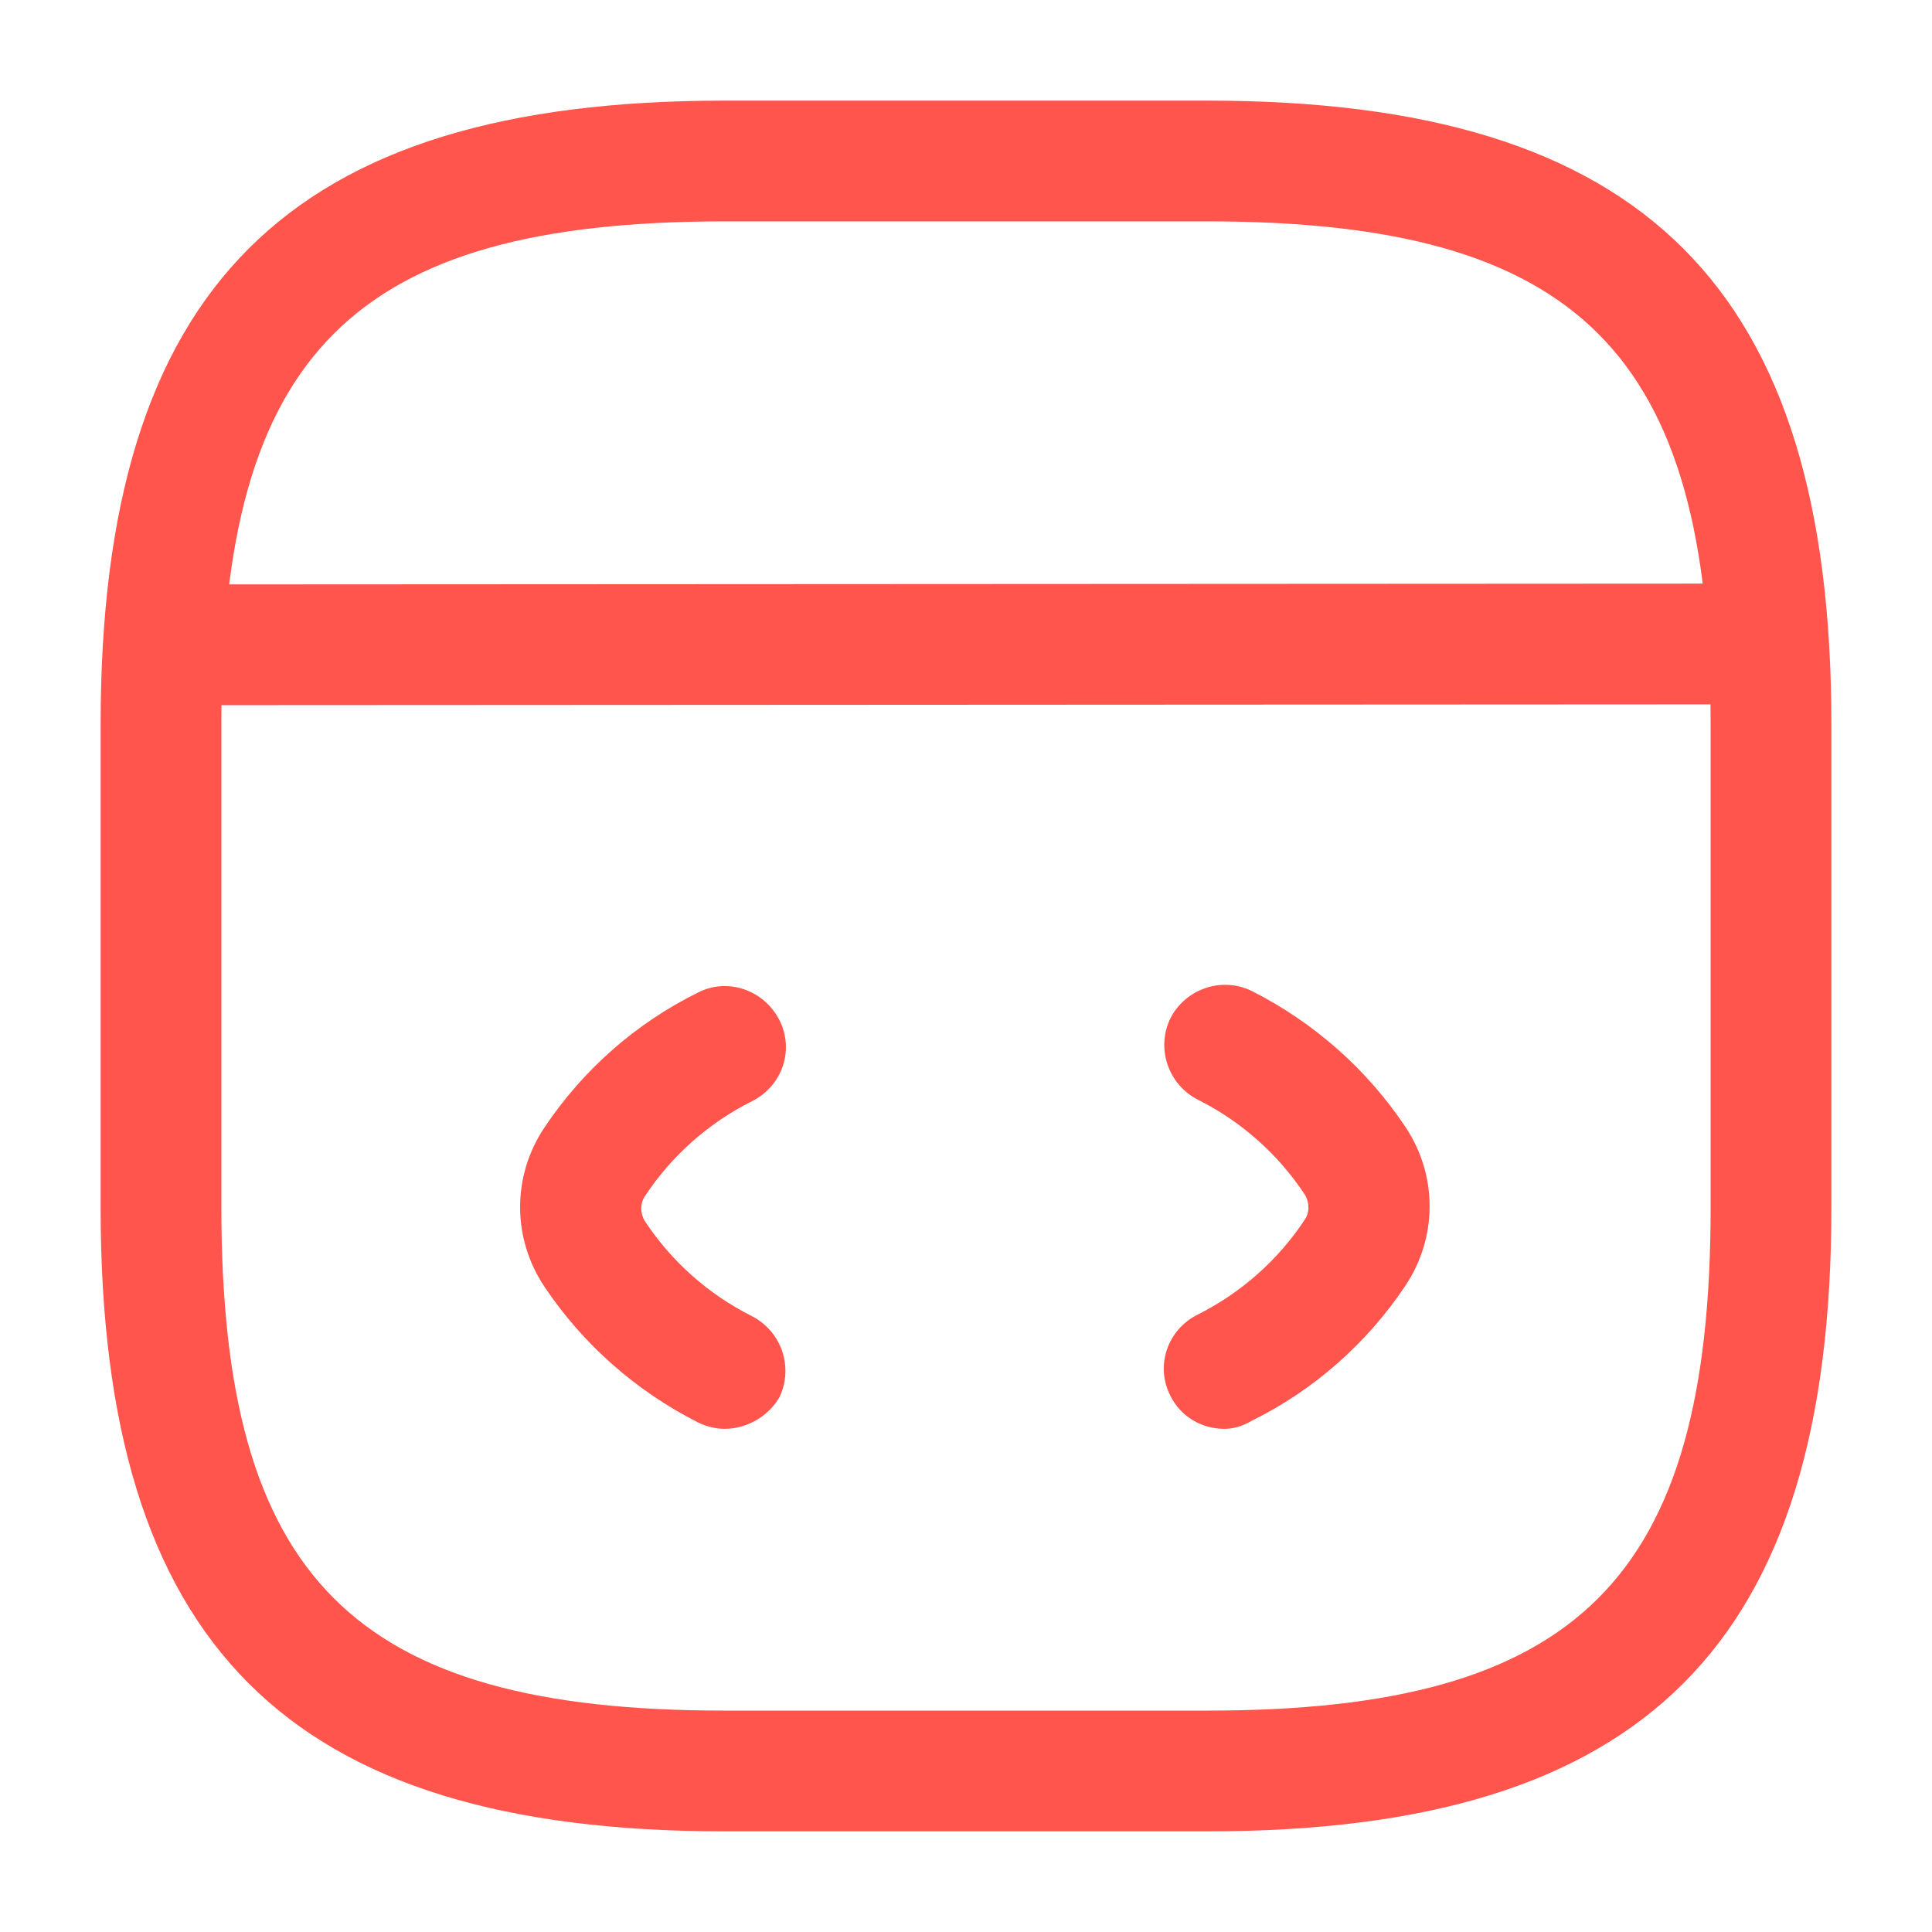 <svg width="74" height="74" viewBox="0 0 74 74" fill="none" xmlns="http://www.w3.org/2000/svg">
<path d="M27.753 54.728C27.414 54.728 27.044 54.636 26.735 54.482C24.361 53.279 22.326 51.491 20.846 49.271C19.613 47.421 19.613 45.047 20.846 43.197C22.326 40.977 24.361 39.188 26.735 38.017C27.876 37.431 29.264 37.924 29.849 39.065C30.435 40.206 29.973 41.593 28.801 42.179C27.136 43.012 25.718 44.276 24.7 45.818C24.515 46.095 24.515 46.465 24.7 46.773C25.718 48.315 27.136 49.579 28.801 50.412C29.942 50.998 30.404 52.385 29.849 53.526C29.418 54.266 28.585 54.728 27.753 54.728Z" fill="#FF554C"/>
<path d="M46.895 54.728C46.032 54.728 45.23 54.266 44.829 53.464C44.243 52.324 44.706 50.936 45.877 50.35C47.542 49.518 48.961 48.254 49.978 46.712C50.163 46.434 50.163 46.064 49.978 45.756C48.961 44.214 47.542 42.95 45.877 42.118C44.737 41.532 44.274 40.144 44.829 39.004C45.415 37.863 46.803 37.4 47.943 37.955C50.318 39.158 52.352 40.946 53.833 43.166C55.066 45.016 55.066 47.39 53.833 49.24C52.352 51.46 50.318 53.248 47.943 54.42C47.573 54.636 47.234 54.728 46.895 54.728Z" fill="#FF554C"/>
<path d="M46.25 70.145H27.75C11.008 70.145 3.854 62.992 3.854 46.25V27.75C3.854 11.007 11.008 3.854 27.75 3.854H46.25C62.993 3.854 70.146 11.007 70.146 27.75V46.25C70.146 62.992 62.993 70.145 46.25 70.145ZM27.75 8.479C13.536 8.479 8.479 13.535 8.479 27.75V46.25C8.479 60.464 13.536 65.52 27.75 65.52H46.25C60.464 65.52 65.521 60.464 65.521 46.25V27.75C65.521 13.535 60.464 8.479 46.25 8.479H27.75Z" fill="#FF554C"/>
<path d="M6.877 27.01C5.613 27.01 4.565 25.961 4.565 24.697C4.565 23.433 5.582 22.385 6.877 22.385L66.139 22.354C67.403 22.354 68.451 23.402 68.451 24.666C68.451 25.93 67.434 26.979 66.139 26.979L6.877 27.01Z" fill="#FF554C"/>
</svg>
